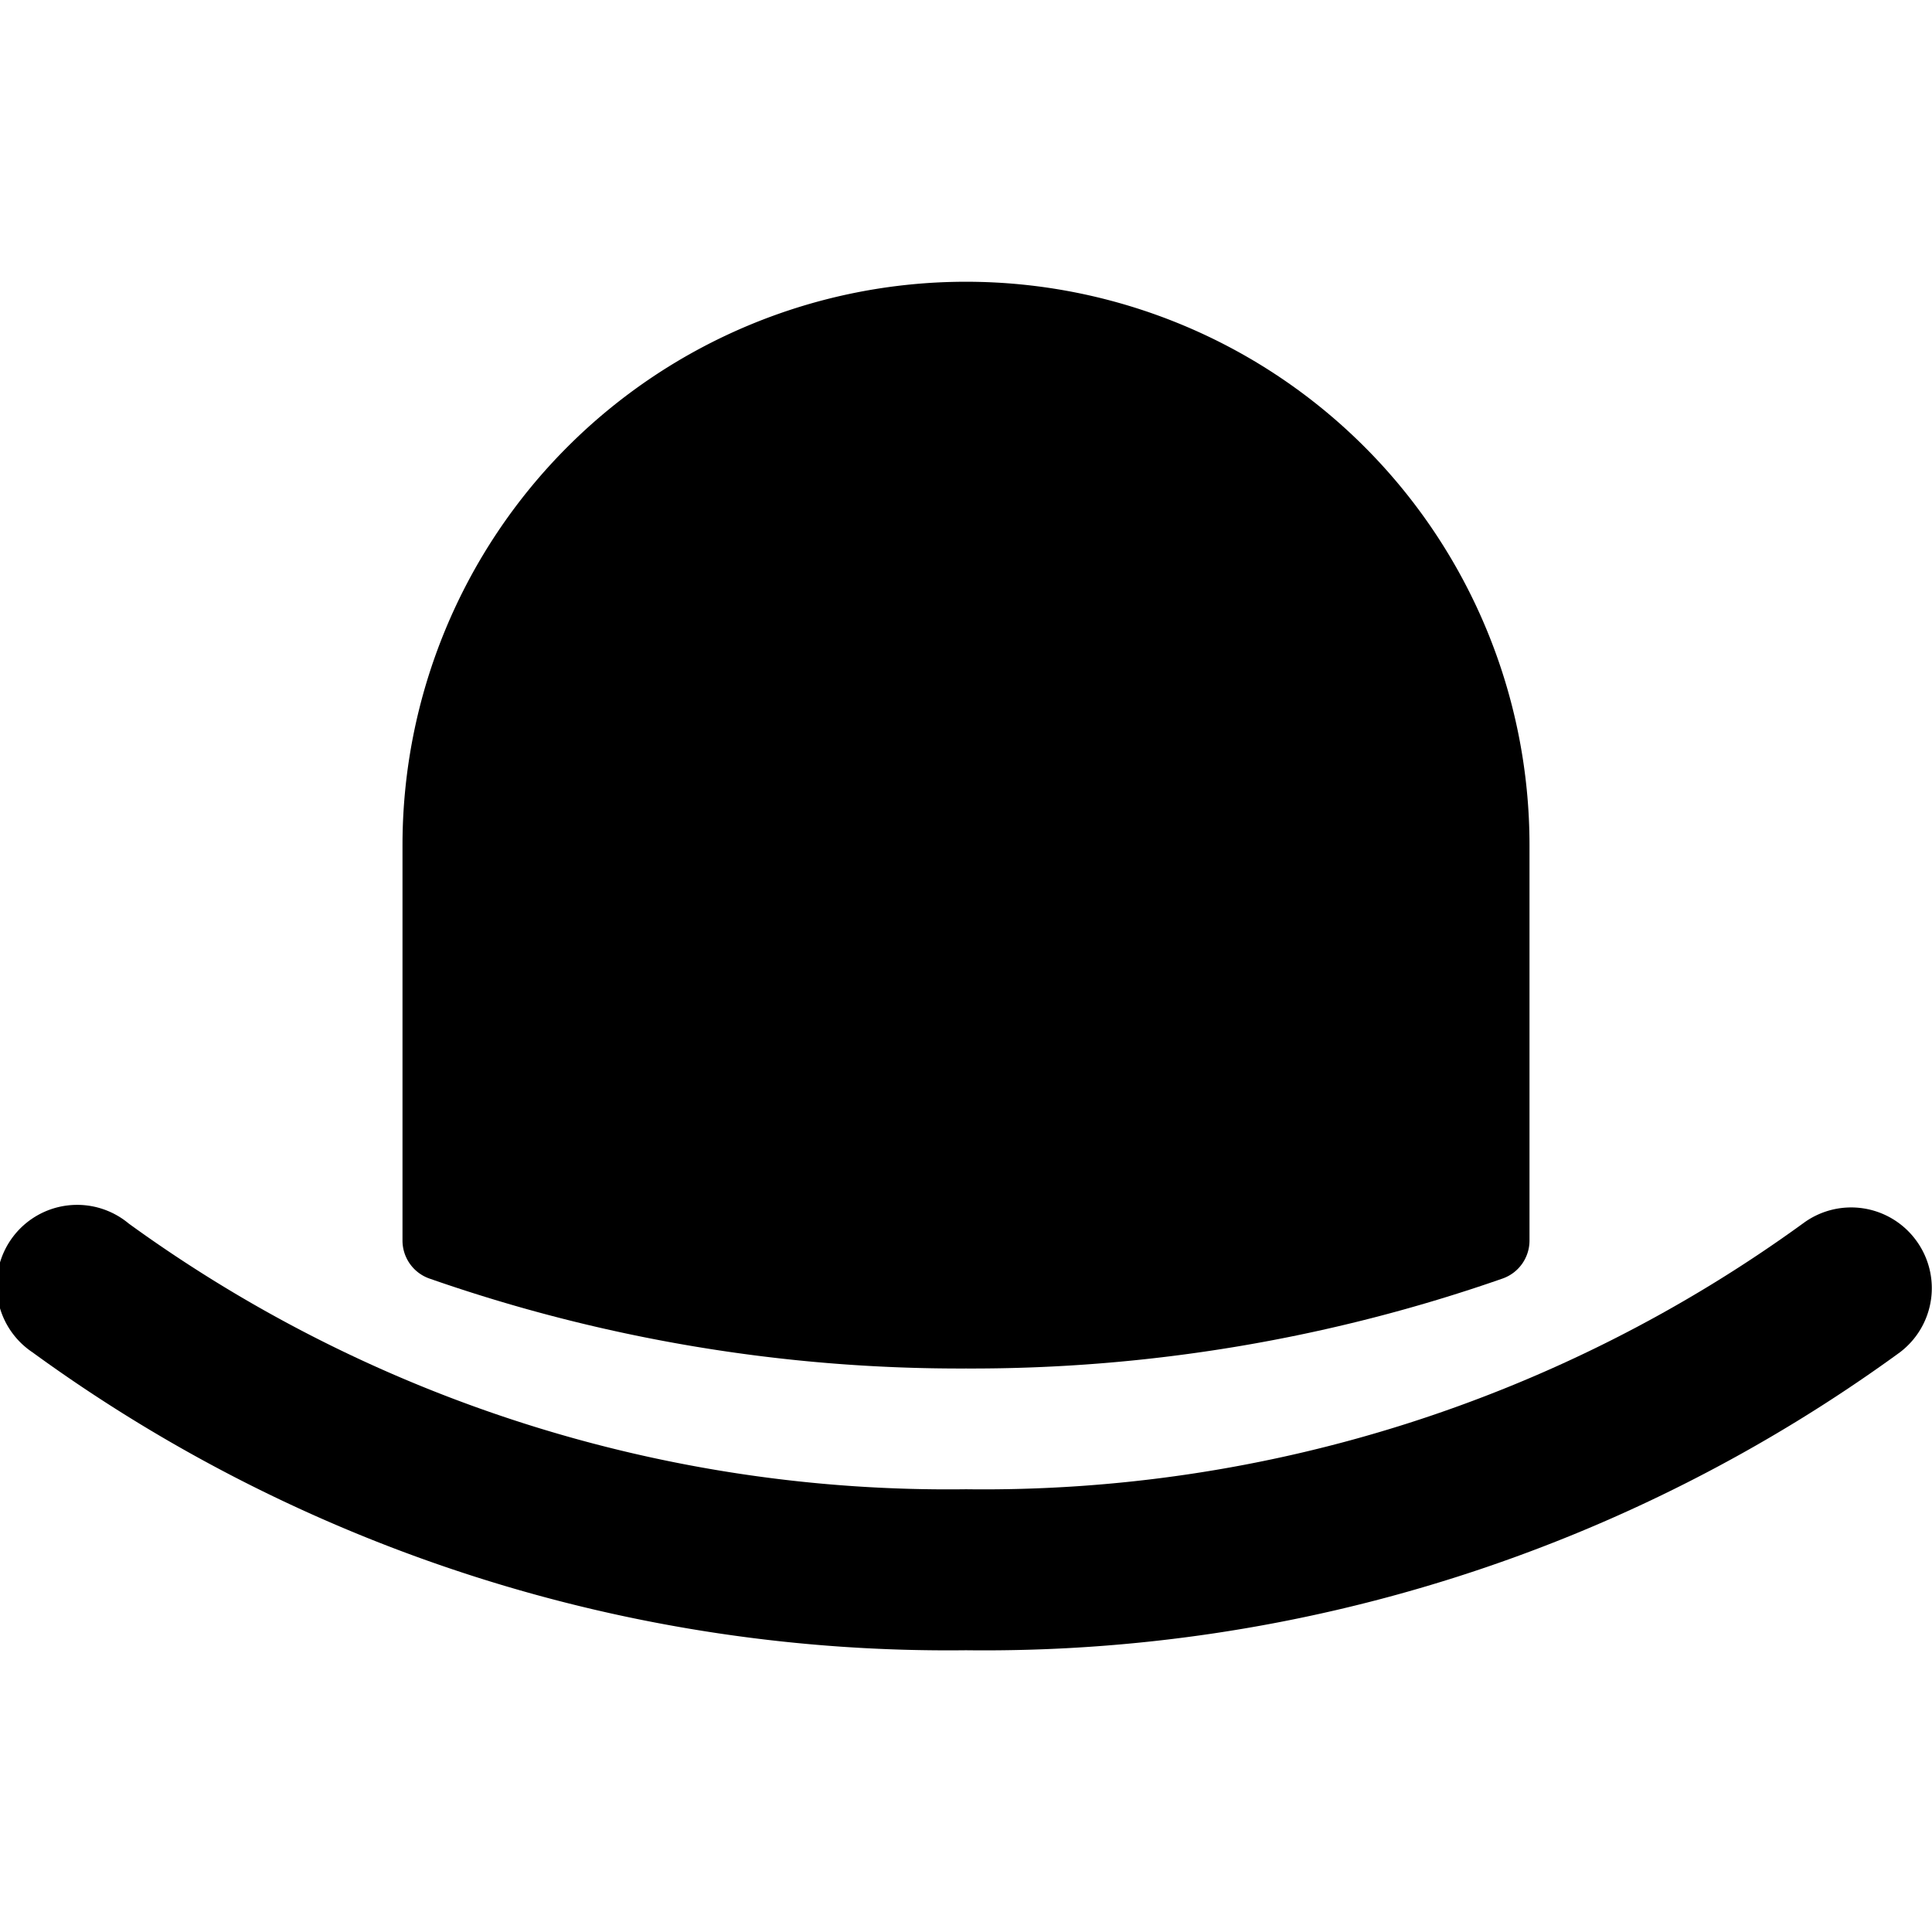 <svg id="Bold" xmlns="http://www.w3.org/2000/svg" viewBox="0 0 24 24"><title>hat-cowboy-1</title><path d="M5.333,15.882A19.989,19.989,0,0,0,12,17a19.989,19.989,0,0,0,6.667-1.118A.5.5,0,0,0,19,15.41V10.5a7,7,0,0,0-14,0v4.91A.5.5,0,0,0,5.333,15.882Z"/><path d="M23.8,15.405a1,1,0,0,0-1.4-.209A17.328,17.328,0,0,1,12,18.5,17.328,17.328,0,0,1,1.6,15.2,1,1,0,1,0,.405,16.8,19.313,19.313,0,0,0,12,20.5a19.313,19.313,0,0,0,11.6-3.7A1,1,0,0,0,23.8,15.405Z"/></svg>